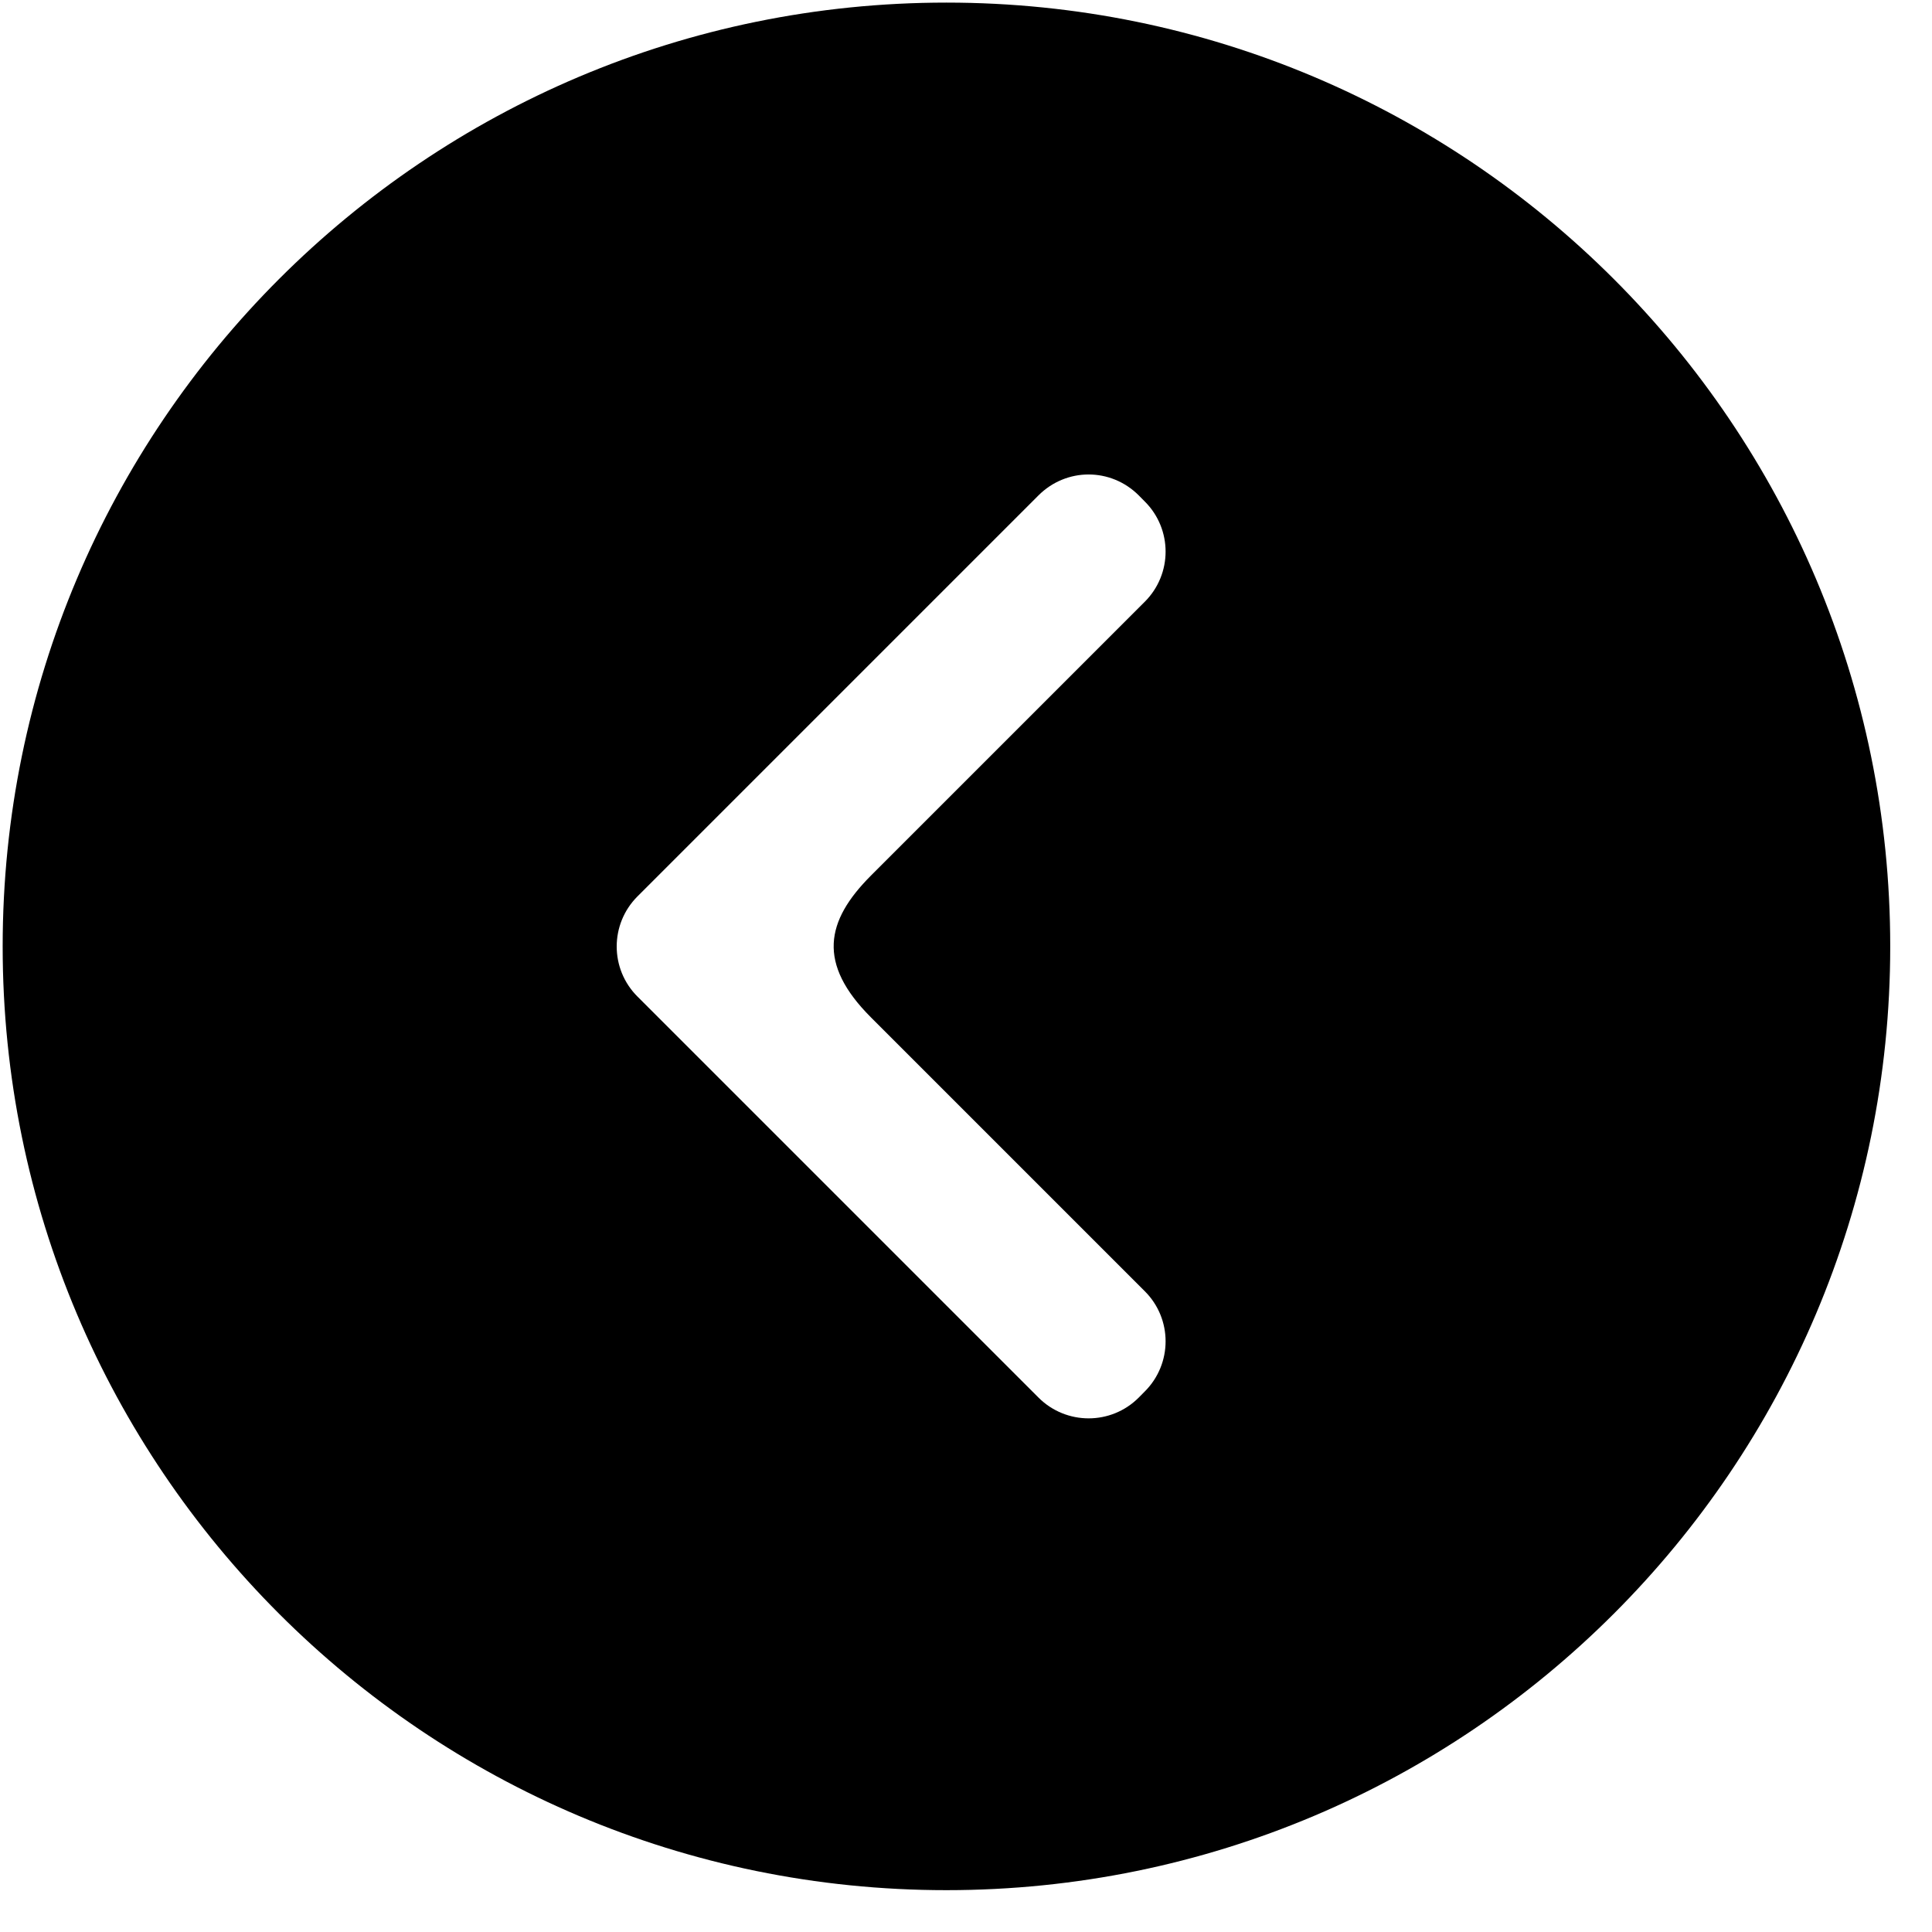 <svg viewBox="0 0 29 29" xmlns="http://www.w3.org/2000/svg" class="svg-icon">
	<path fill-rule="evenodd" clip-rule="evenodd" d="M0.04 14.206C0.04 6.381 6.382 0.039 14.206 0.039C22.03 0.039 28.373 6.381 28.373 14.206C28.373 22.03 22.03 28.372 14.206 28.372C6.382 28.372 0.04 22.03 0.04 14.206ZM15.588 7.436C15.796 7.228 16.068 7.122 16.34 7.122C16.613 7.122 16.885 7.228 17.093 7.436L17.184 7.528C17.6 7.943 17.6 8.616 17.184 9.032L13.073 13.143C12.392 13.825 12.265 14.463 13.073 15.271L17.184 19.382C17.6 19.797 17.6 20.47 17.184 20.886L17.093 20.978C16.678 21.394 16.004 21.394 15.588 20.978L9.569 14.959C9.153 14.544 9.153 13.871 9.569 13.455L15.588 7.436Z"/>
</svg>